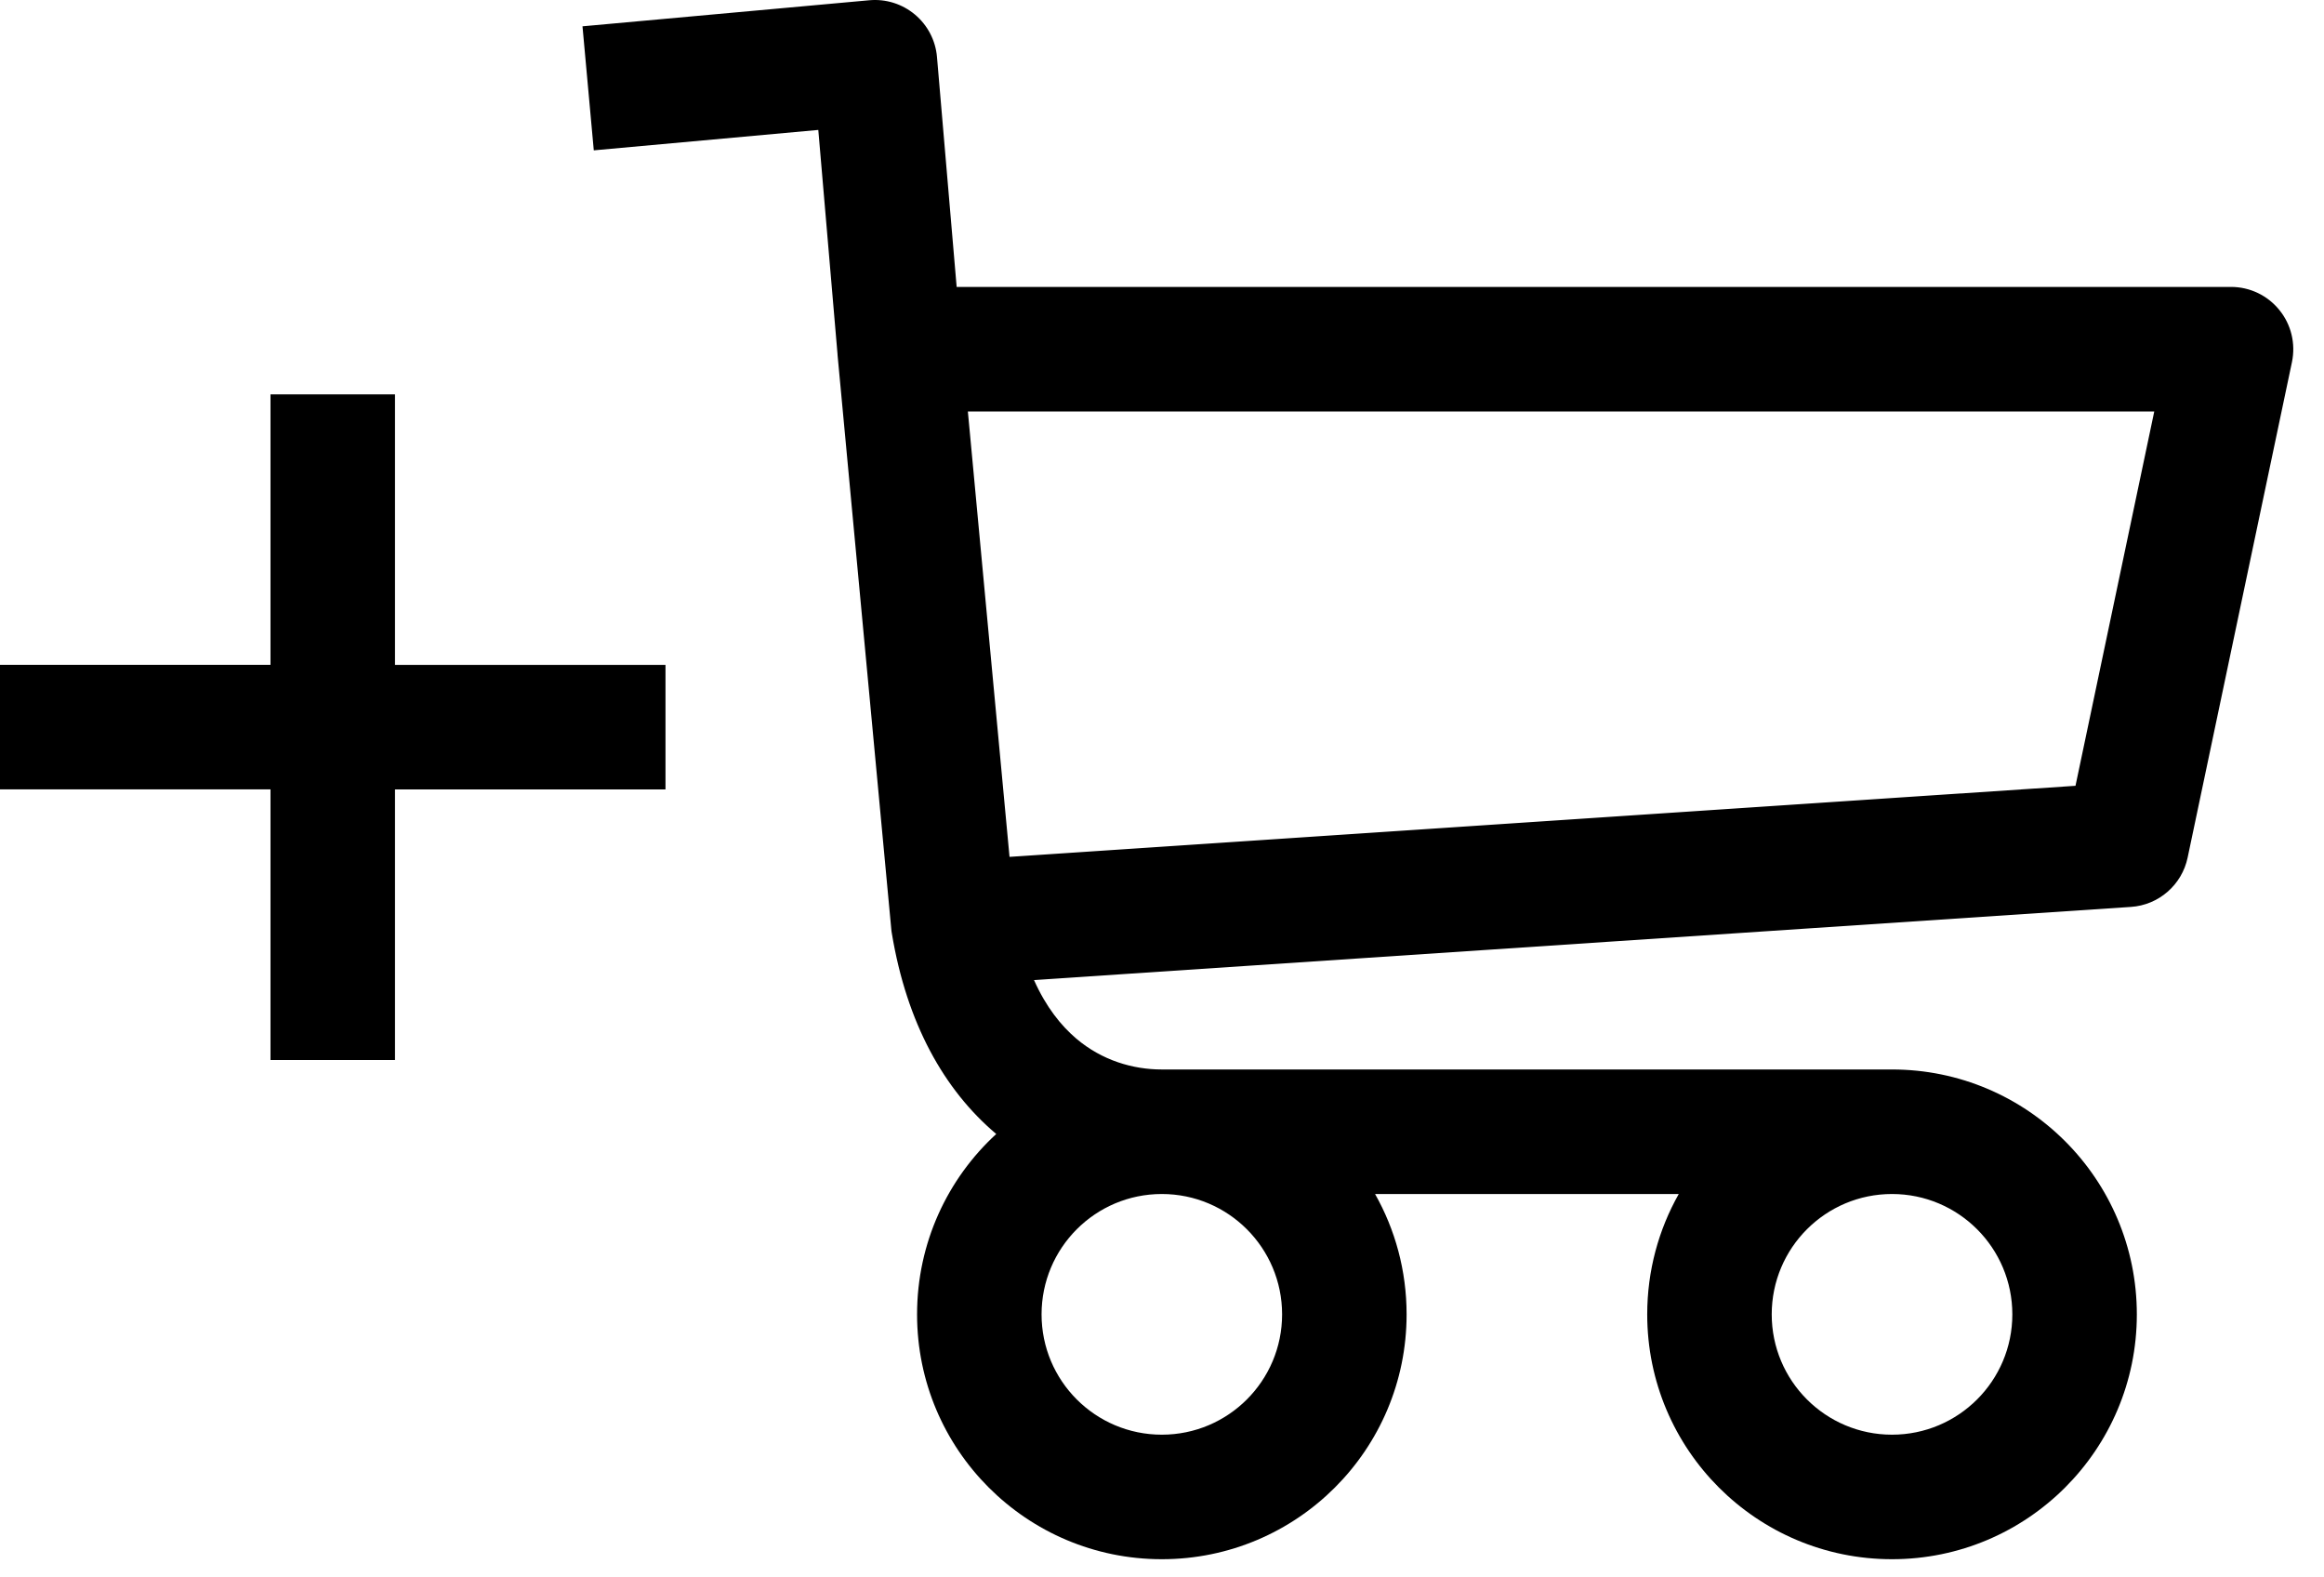 <svg width="28" height="19" viewBox="0 0 28 19" fill="none" xmlns="http://www.w3.org/2000/svg">
<path fill-rule="evenodd" clip-rule="evenodd" d="M11.289 0.686C11.272 0.487 11.176 0.303 11.023 0.175C10.87 0.047 10.673 -0.015 10.474 0.003L7.018 0.317L7.154 1.811L9.859 1.565L10.091 4.27L10.091 4.27L10.091 4.276L10.738 11.188C10.739 11.206 10.742 11.224 10.745 11.242C10.925 12.328 11.376 13.128 11.997 13.654L12.003 13.659C11.416 14.198 11.049 14.972 11.049 15.832C11.049 17.461 12.369 18.781 13.998 18.781C15.627 18.781 16.947 17.461 16.947 15.832C16.947 15.305 16.809 14.81 16.567 14.382H20.226C19.984 14.81 19.846 15.305 19.846 15.832C19.846 17.461 21.166 18.781 22.795 18.781C24.424 18.781 25.745 17.461 25.745 15.832C25.745 14.203 24.424 12.882 22.795 12.882H22.795V12.882H13.998C13.649 12.882 13.277 12.773 12.967 12.51C12.785 12.355 12.603 12.131 12.458 11.805L25.673 10.924C26.008 10.902 26.288 10.659 26.357 10.33L27.614 4.361C27.66 4.139 27.605 3.909 27.462 3.734C27.32 3.558 27.106 3.456 26.88 3.456H11.526L11.289 0.686ZM11.661 4.956L12.163 10.321L25.006 9.465L25.955 4.956H11.661ZM21.346 15.832C21.346 15.031 21.995 14.382 22.795 14.382C23.596 14.382 24.245 15.031 24.245 15.832C24.245 16.632 23.596 17.281 22.795 17.281C21.995 17.281 21.346 16.632 21.346 15.832ZM13.998 14.382C13.197 14.382 12.549 15.031 12.549 15.832C12.549 16.632 13.197 17.281 13.998 17.281C14.798 17.281 15.447 16.632 15.447 15.832C15.447 15.031 14.798 14.382 13.998 14.382ZM0 9.508H3.259L3.259 12.768H4.759L4.759 9.509H8.018V8.009H4.759V4.75H3.259L3.259 8.008H0V9.508Z" fill="black"/>
</svg>
